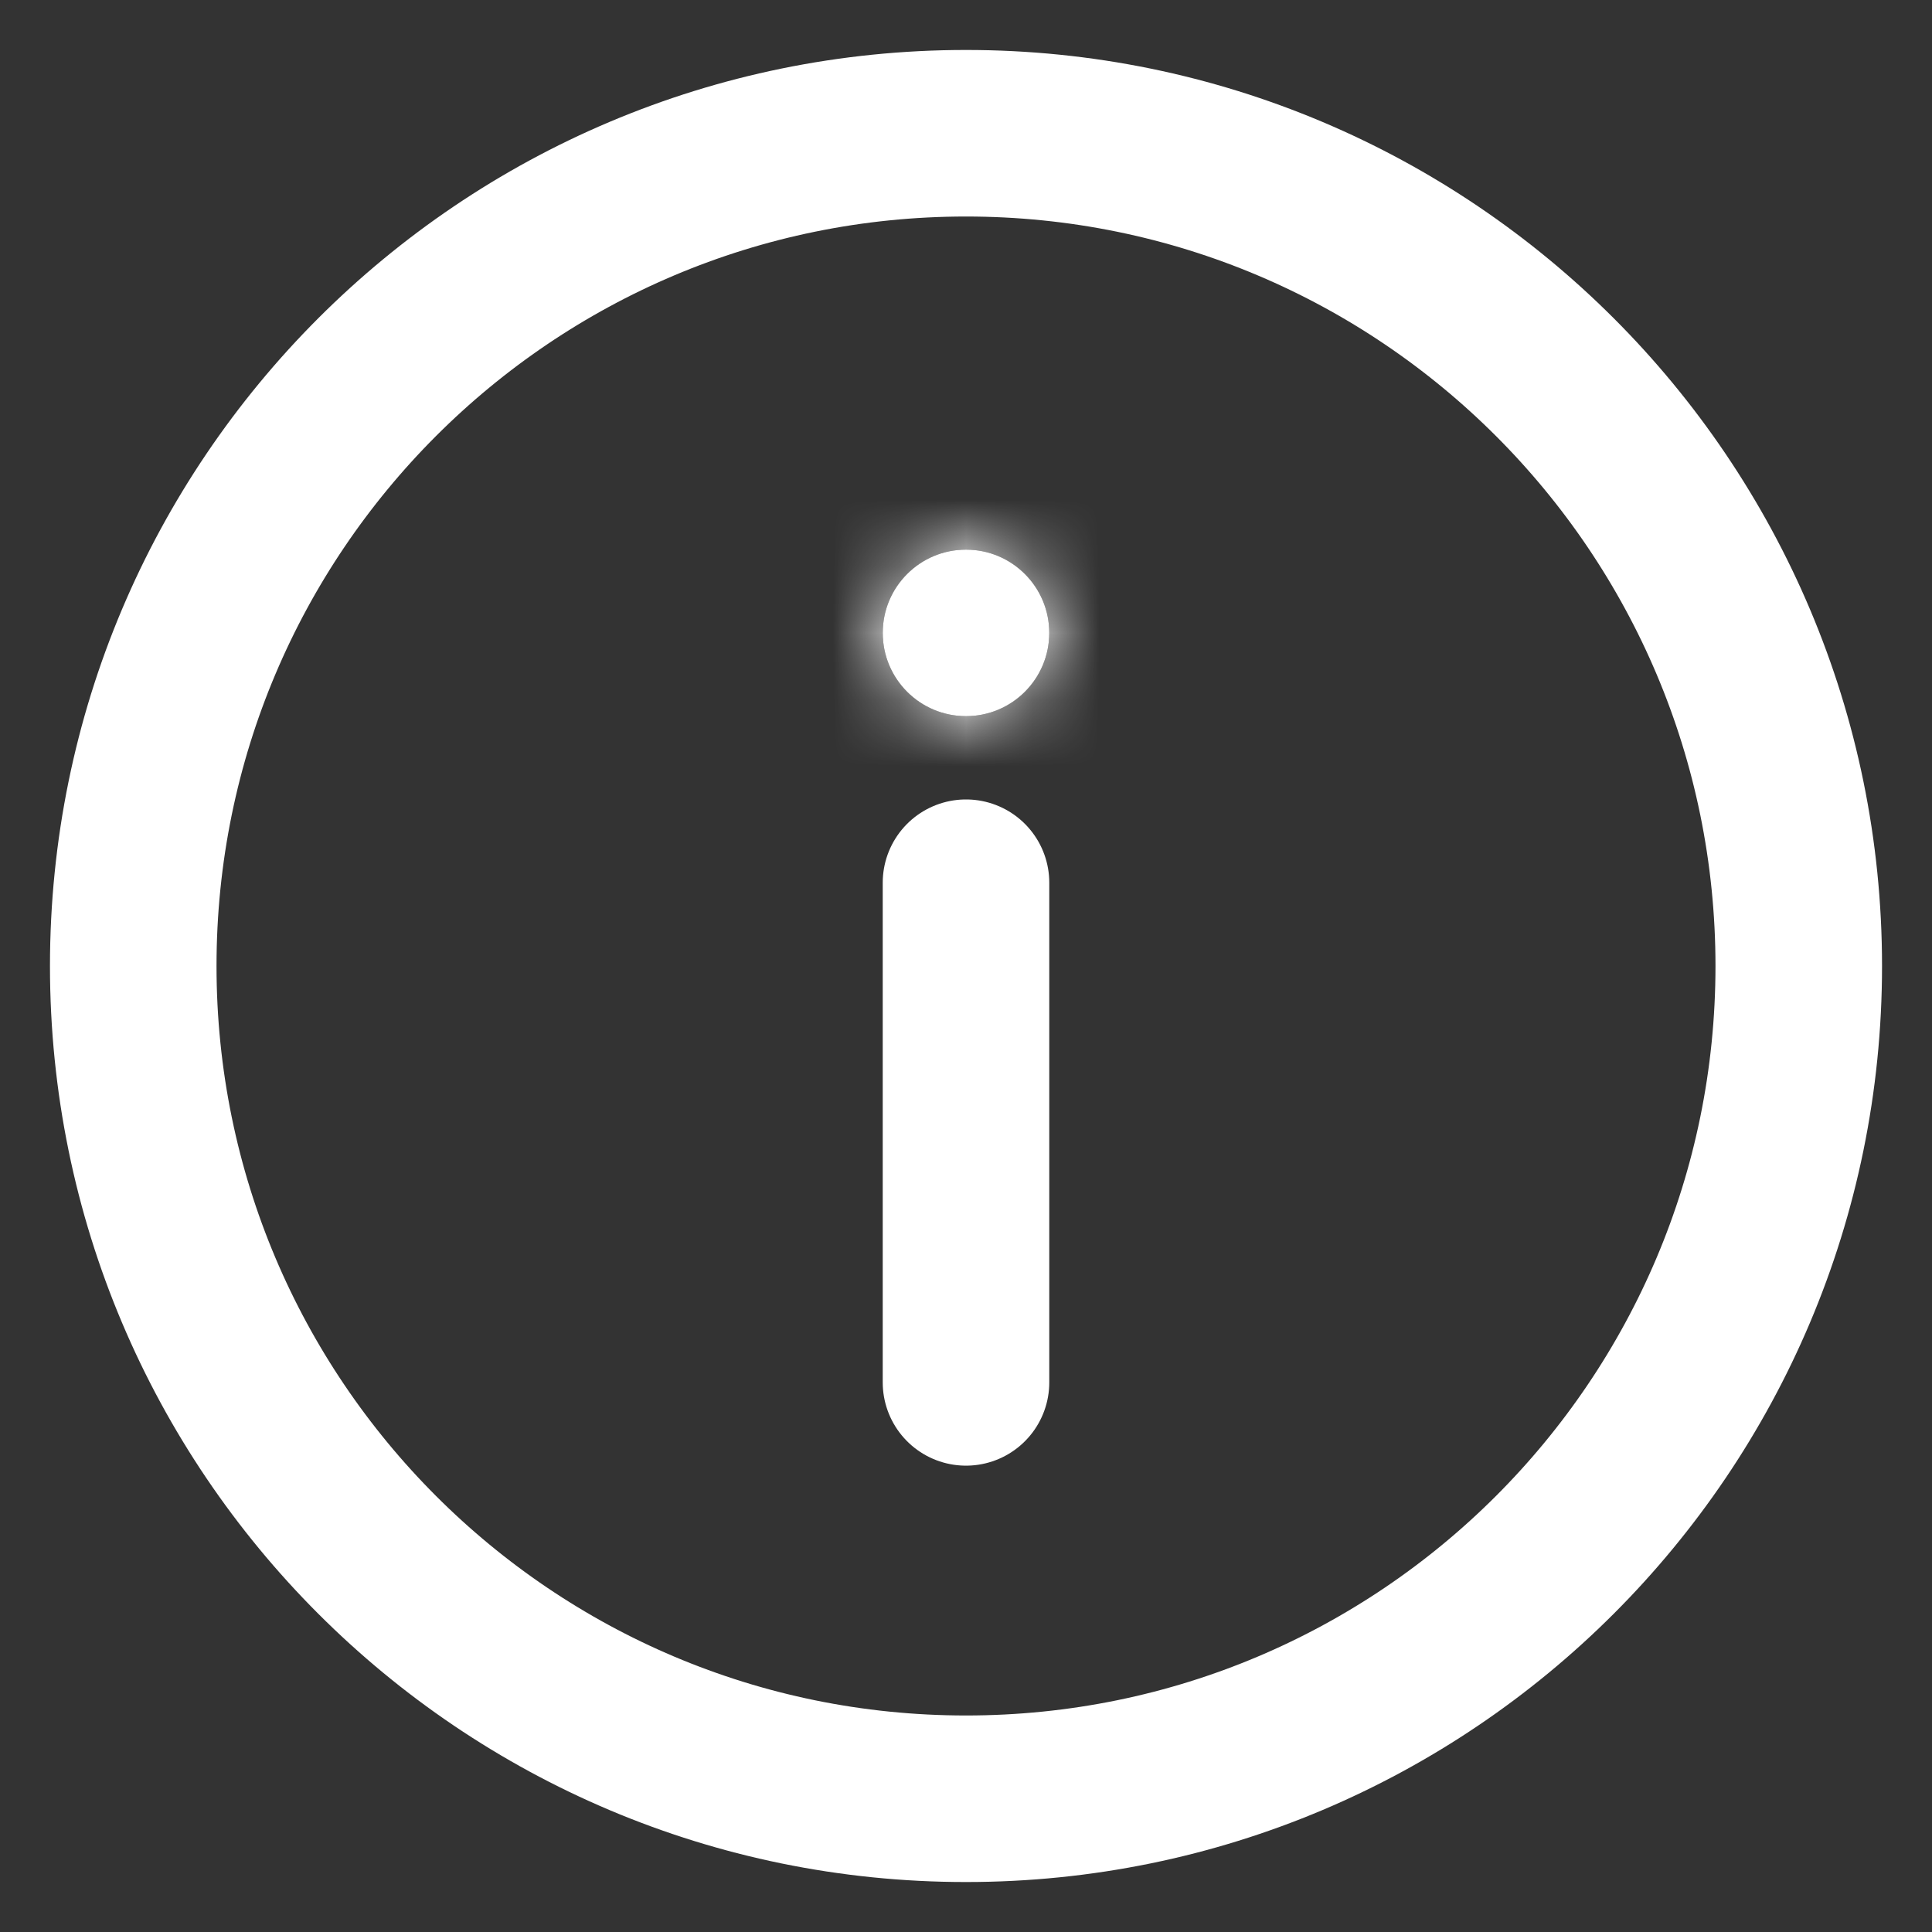 <svg width="29" height="29" viewBox="0 0 29 29" fill="none" xmlns="http://www.w3.org/2000/svg">
<rect x="0" y="0" width="29" height="29" fill="#333333" stroke="none"/>
<path d="M14.5 27C21.404 27 27 21.404 27 14.5C27 7.596 21.404 2 14.5 2C7.596 2 2 7.596 2 14.5C2 21.404 7.596 27 14.5 27Z" stroke="white" stroke-width="2.5"/>
<path d="M14.5 20.75V13.25V20.75Z" fill="white"/>
<path d="M14.5 20.75V13.25" stroke="white" stroke-width="2.5" stroke-linecap="round"/>
<mask id="path-4-inside-1_26_170" fill="white">
<path d="M14.5 8.25C15.19 8.25 15.75 8.81 15.75 9.5C15.75 10.19 15.19 10.75 14.5 10.75C13.81 10.75 13.25 10.19 13.25 9.5C13.25 8.81 13.81 8.25 14.5 8.25Z"/>
</mask>
<path d="M14.5 8.25C15.19 8.25 15.75 8.81 15.75 9.5C15.75 10.19 15.19 10.75 14.5 10.75C13.81 10.75 13.25 10.19 13.25 9.5C13.25 8.81 13.81 8.25 14.5 8.25Z" fill="white"/>
<path d="M13.25 9.5C13.25 10.19 13.81 10.75 14.5 10.75V5.75C16.571 5.75 18.25 7.429 18.25 9.5H13.25ZM14.5 10.75C15.19 10.75 15.75 10.19 15.75 9.5H10.75C10.75 7.429 12.429 5.75 14.5 5.75V10.75ZM15.75 9.5C15.75 8.81 15.19 8.25 14.5 8.25V13.25C12.429 13.25 10.75 11.571 10.75 9.5H15.75ZM14.5 8.25C13.81 8.25 13.25 8.81 13.25 9.5H18.25C18.25 11.571 16.571 13.25 14.5 13.25V8.25Z" fill="white" mask="url(#path-4-inside-1_26_170)"/>
</svg>
